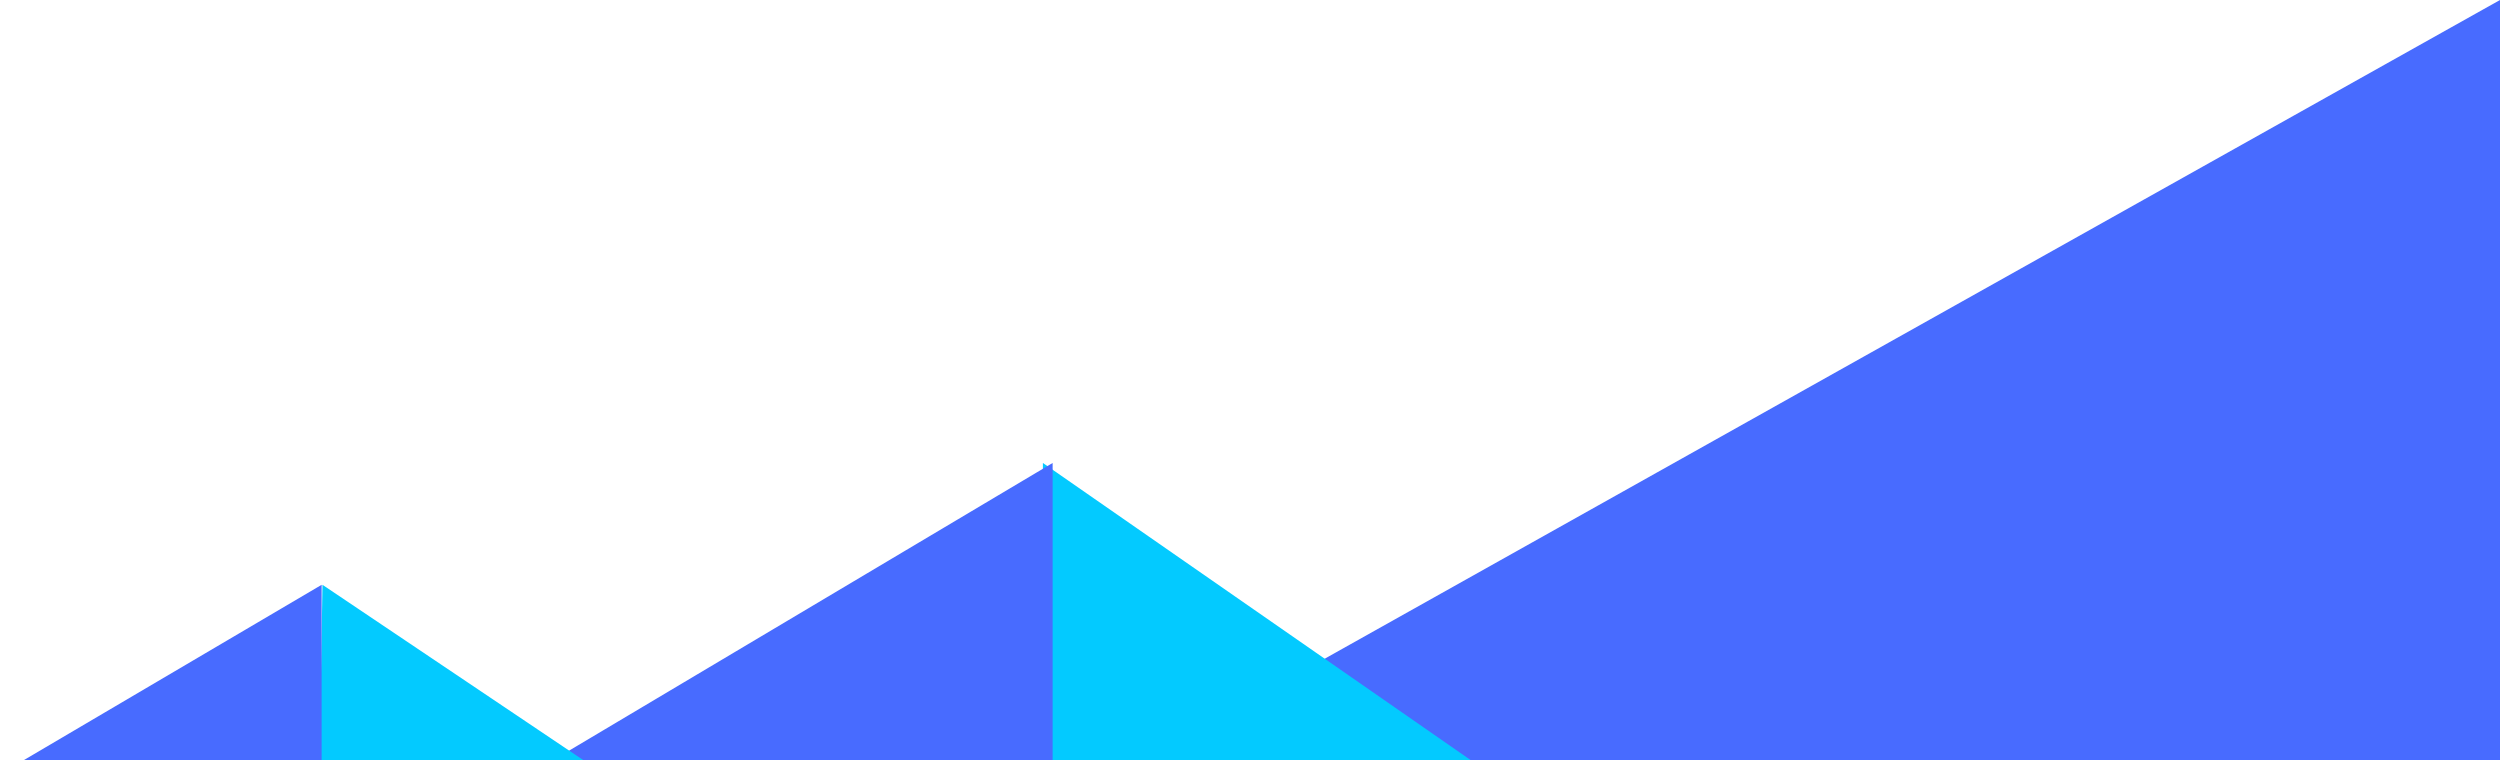 <svg width="513" height="156" viewBox="0 0 513 156" fill="none" xmlns="http://www.w3.org/2000/svg">
<path fill-rule="evenodd" clip-rule="evenodd" d="M207 171.5L513 0V343L207 171.5Z" fill="#486BFF"/>
<path fill-rule="evenodd" clip-rule="evenodd" d="M399 223.5L214 352L214 95L399 223.5Z" fill="#03CAFF"/>
<path fill-rule="evenodd" clip-rule="evenodd" d="M0 223.5L216 352L216 95L0 223.5Z" fill="#486BFF"/>
<path fill-rule="evenodd" clip-rule="evenodd" d="M121 156.855L65 190L66.172 120L121 156.855Z" fill="#03CAFF"/>
<path fill-rule="evenodd" clip-rule="evenodd" d="M4 156.5L66 193V120L4 156.5Z" fill="#486BFF"/>
</svg>
